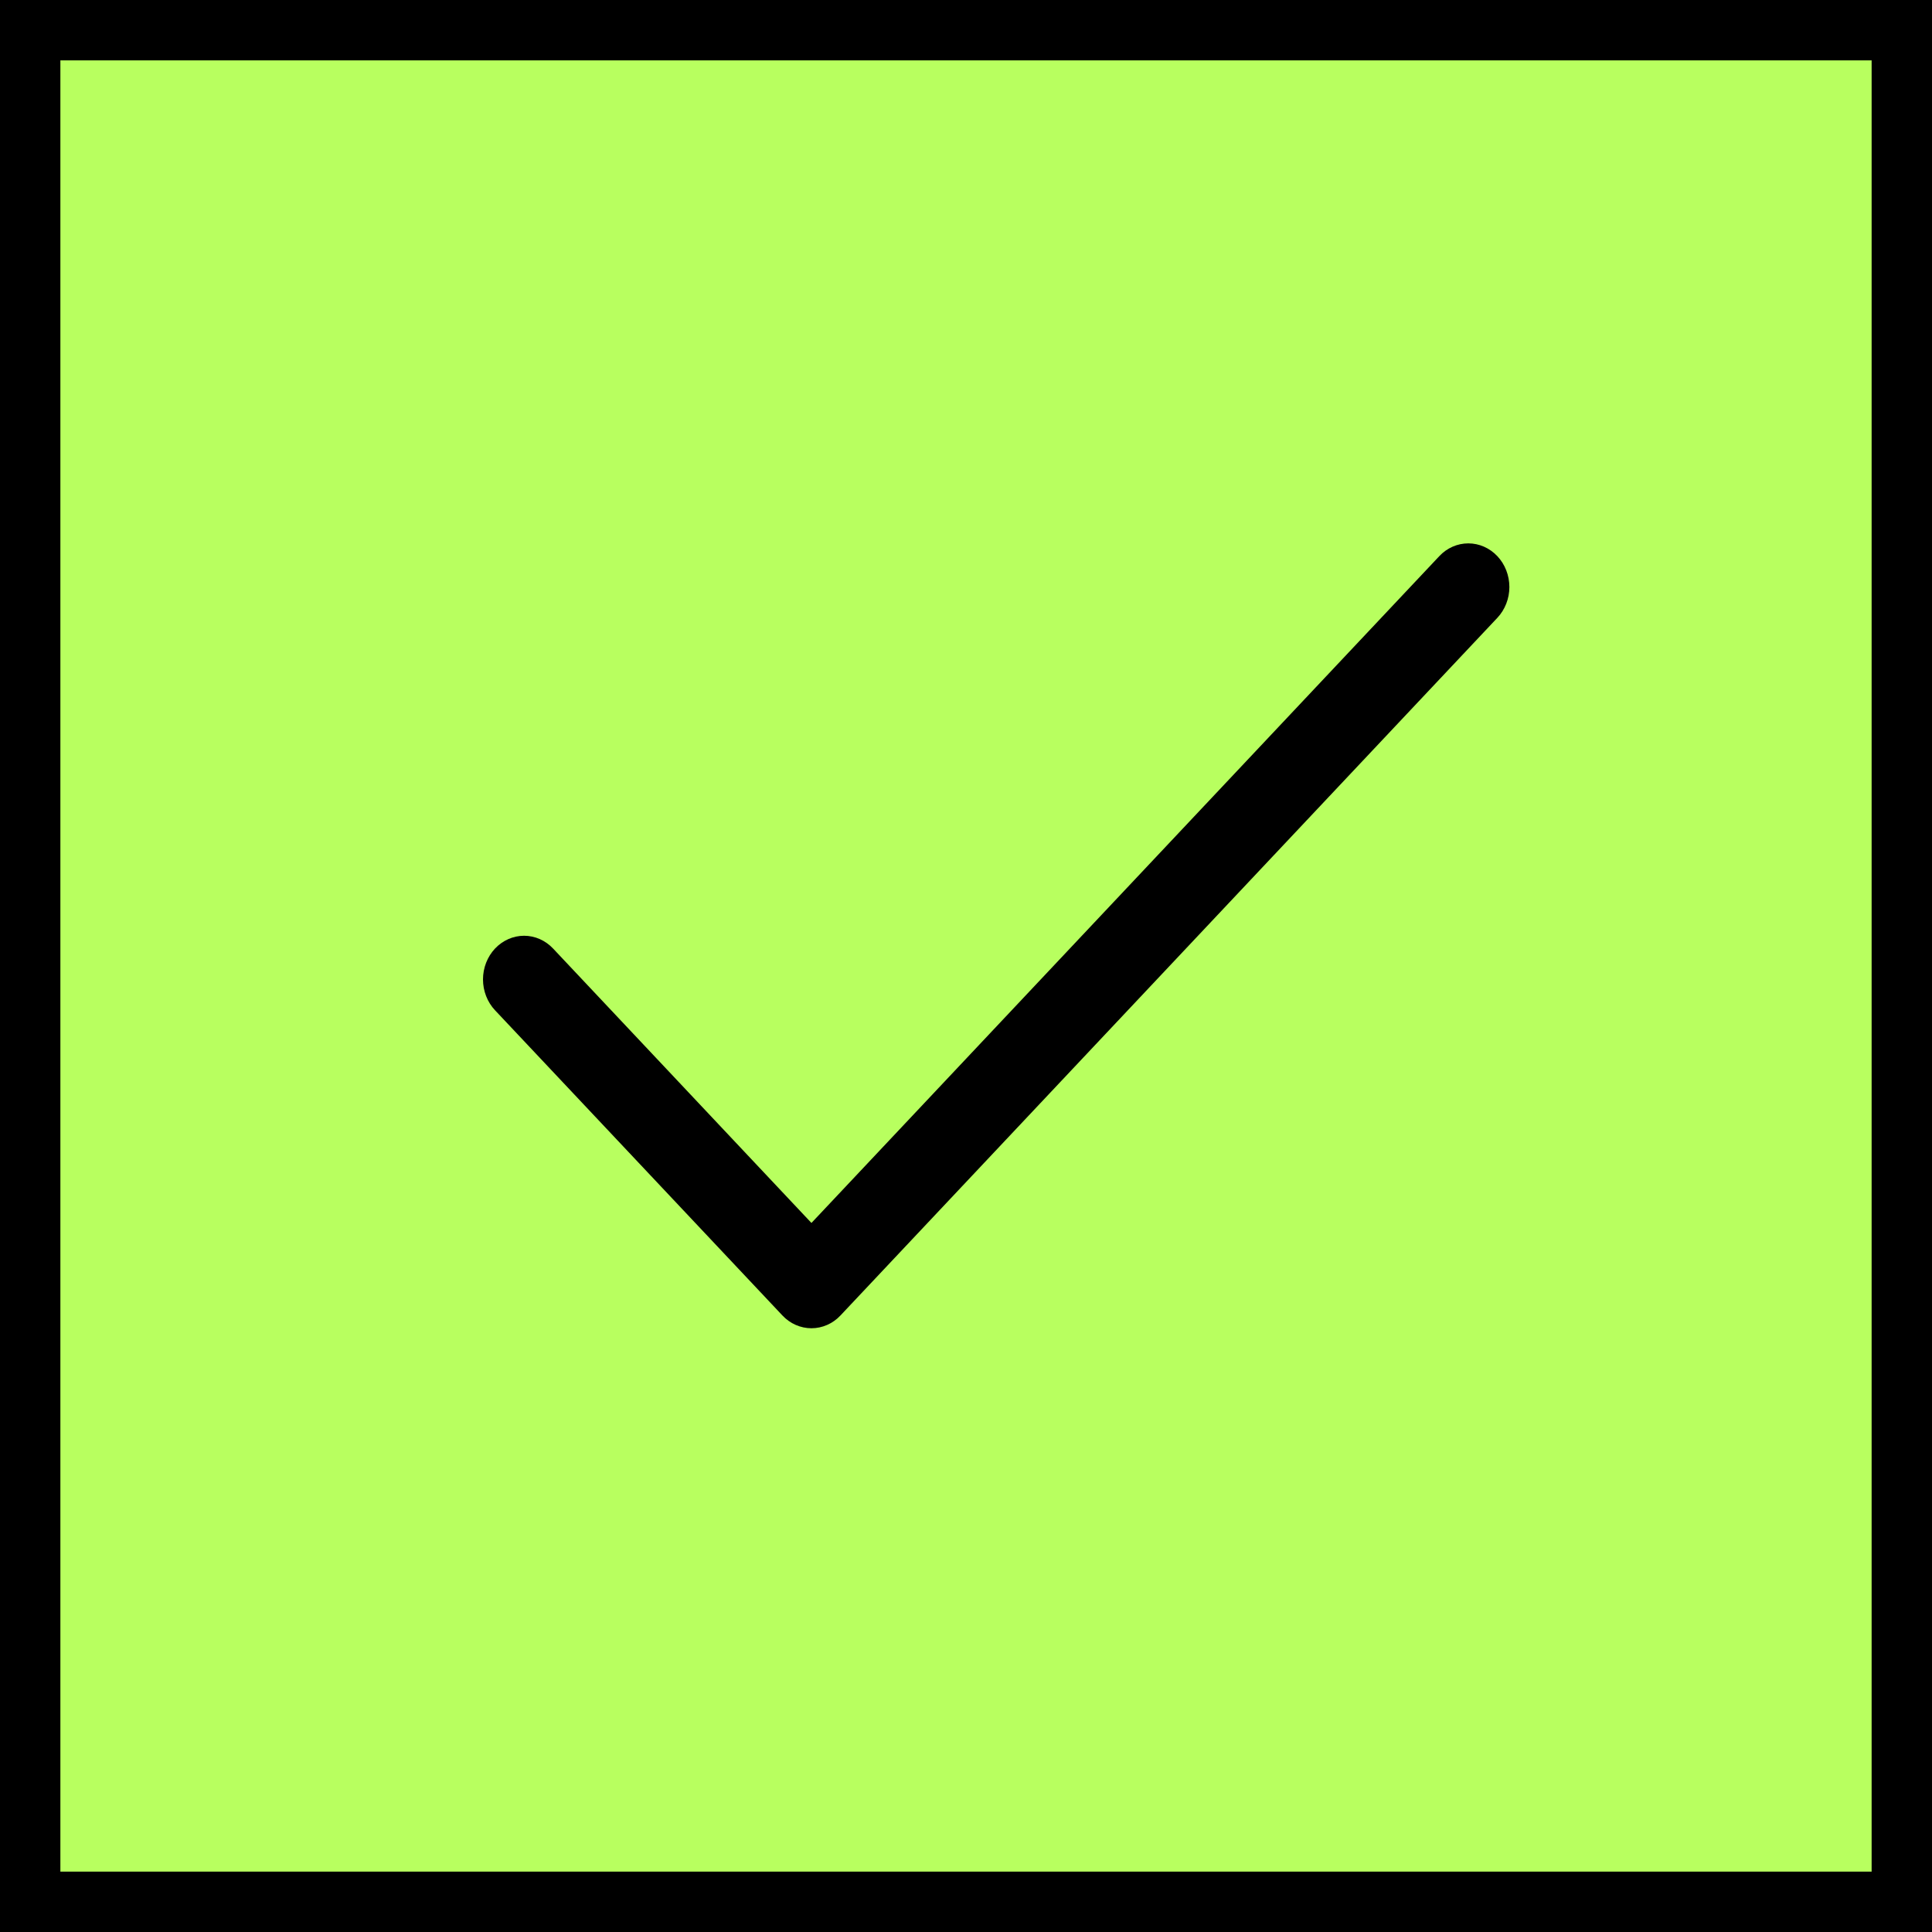 <svg width="32" height="32" viewBox="0 0 32 32" fill="none" xmlns="http://www.w3.org/2000/svg">
<rect x="0" y="0" width="32" height="32" fill="#808080" stroke="none"/>
<rect x="0.5" y="0.5" width="31" height="31" fill="#B8FF5F" stroke="black"/>
<path d="M24.801 10.233L13.921 21.788C13.858 21.855 13.783 21.909 13.7 21.945C13.618 21.981 13.53 22 13.44 22C13.351 22 13.262 21.981 13.18 21.945C13.097 21.909 13.022 21.855 12.959 21.788L8.199 16.733C8.072 16.598 8 16.414 8 16.222C8 16.03 8.072 15.847 8.199 15.711C8.327 15.576 8.5 15.499 8.68 15.499C8.861 15.499 9.034 15.576 9.161 15.711L13.44 20.256L23.839 9.212C23.966 9.076 24.139 9 24.32 9C24.5 9 24.673 9.076 24.801 9.212C24.928 9.347 25 9.531 25 9.723C25 9.914 24.928 10.098 24.801 10.233Z" fill="black"/>
</svg>
